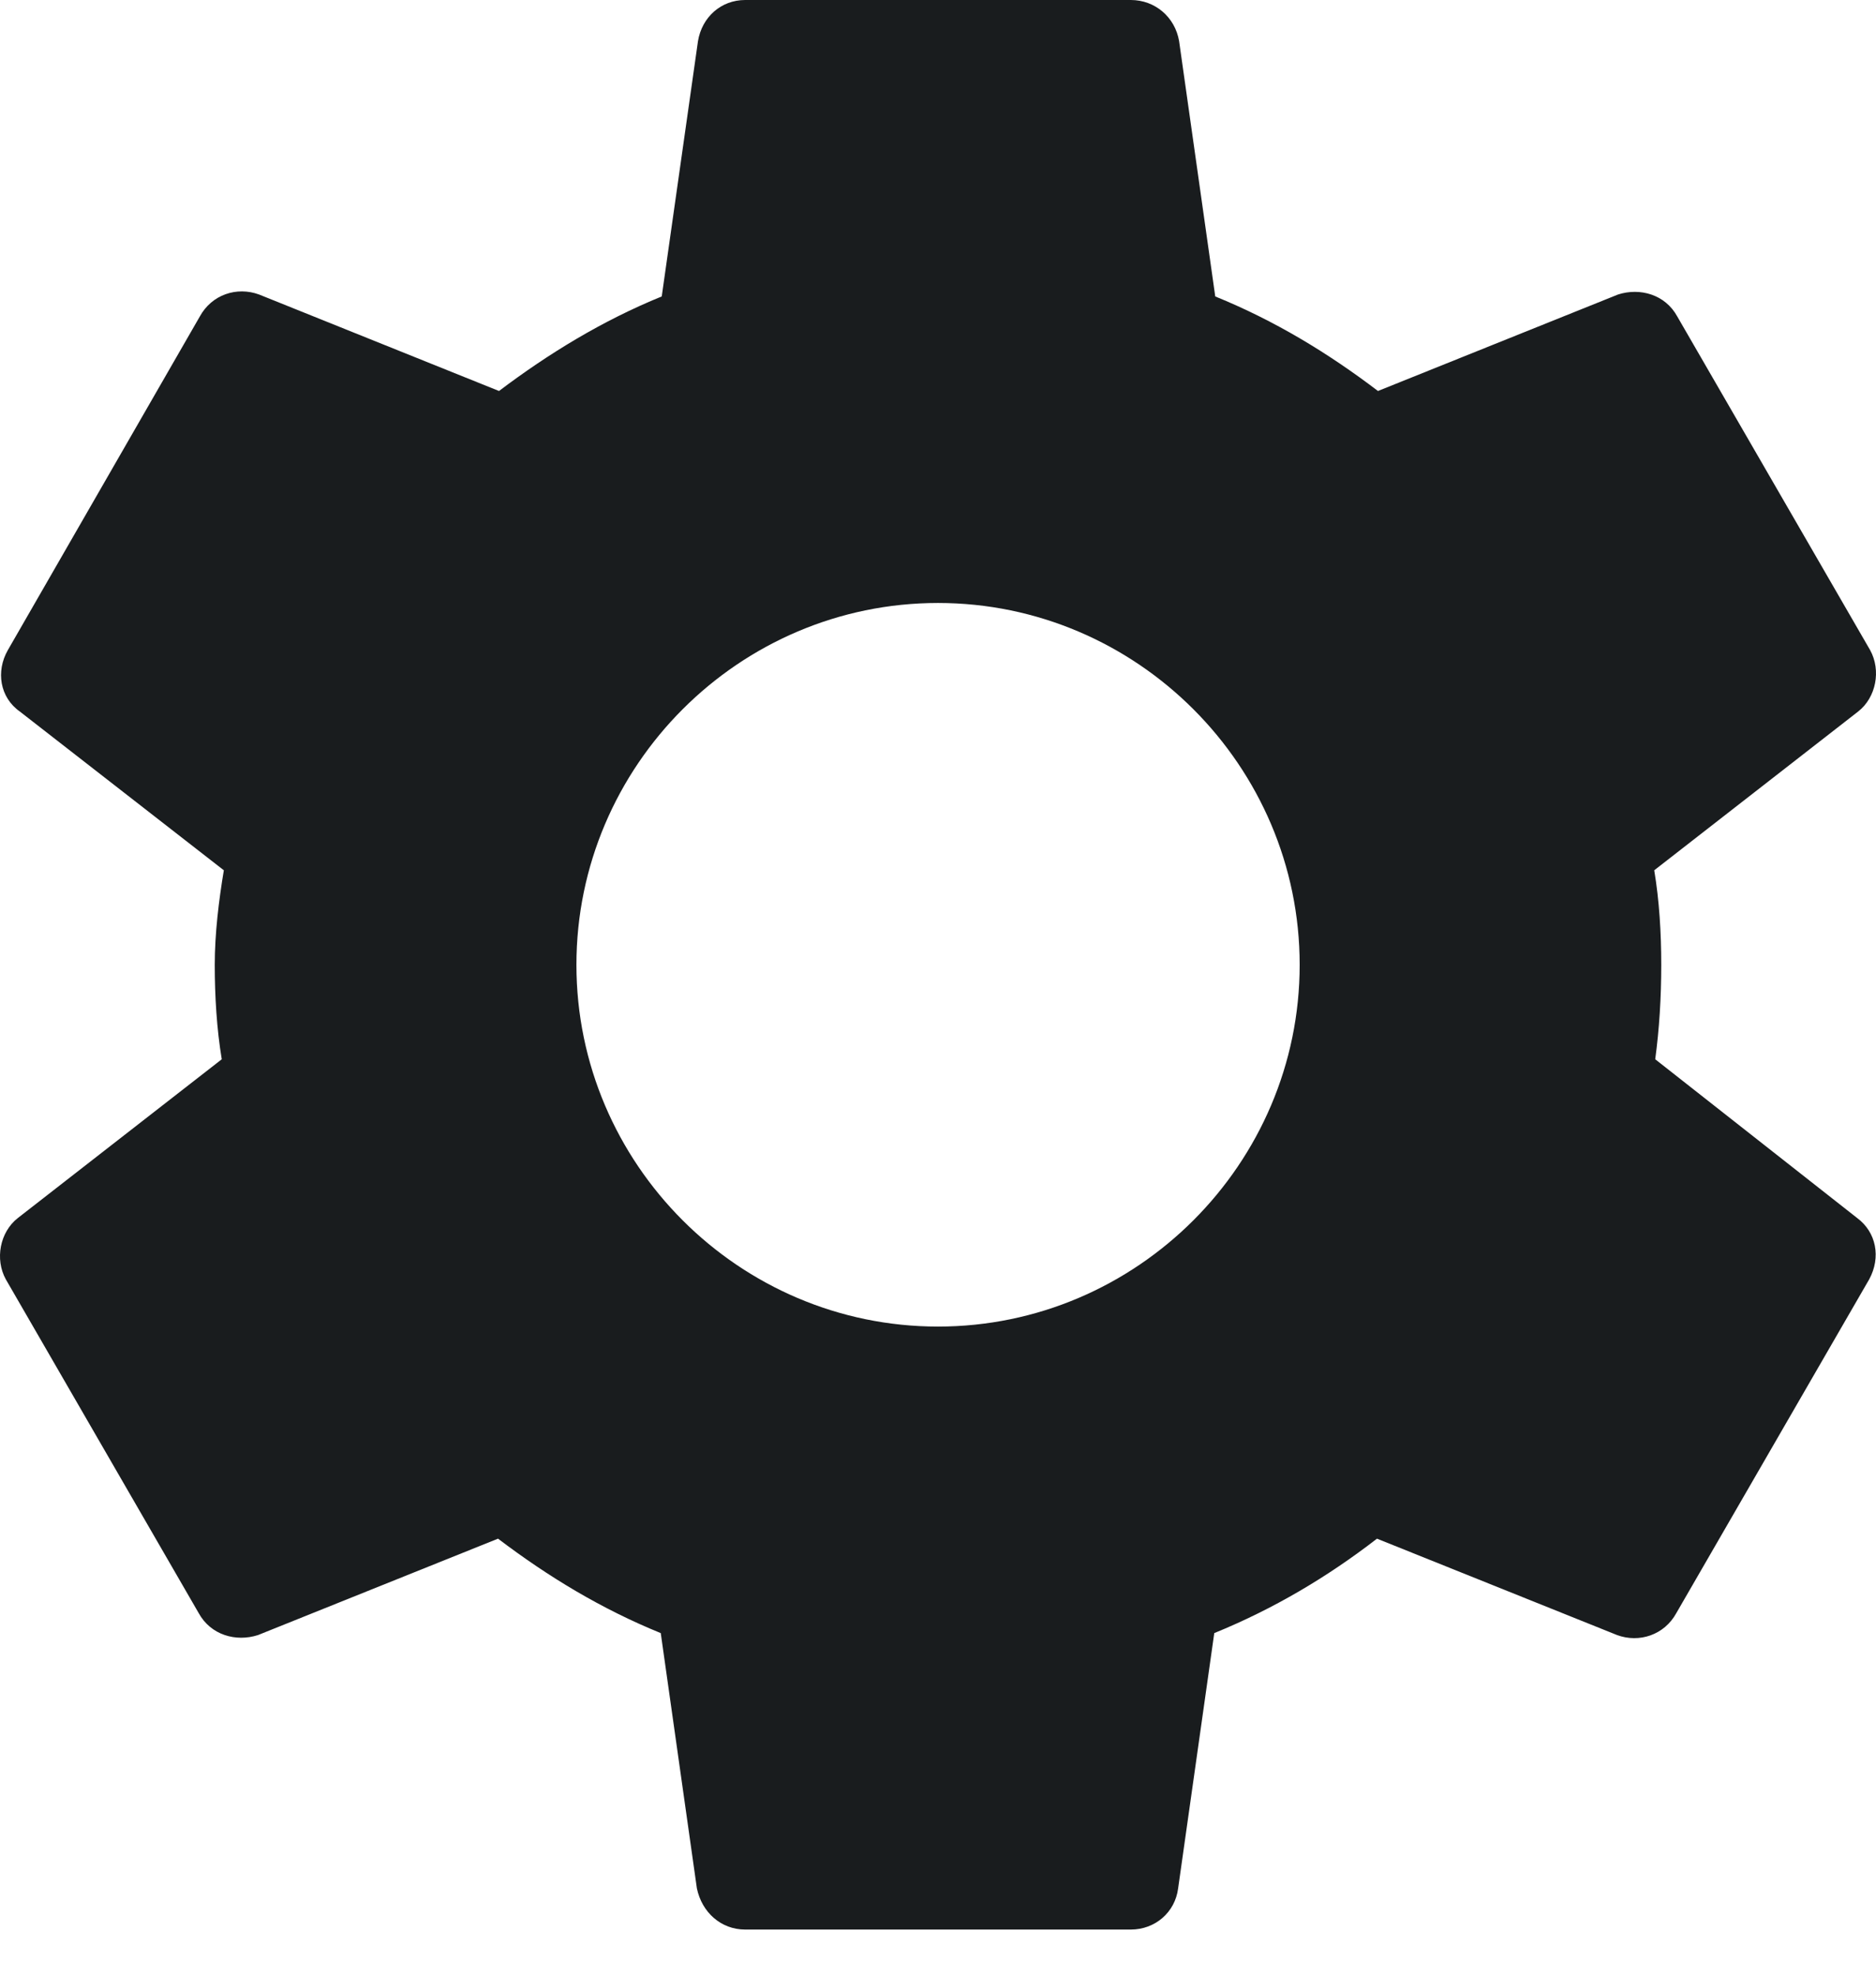 <svg width="19" height="20" viewBox="0 0 19 20" fill="none" xmlns="http://www.w3.org/2000/svg">
<path d="M16.764 10.723C16.805 10.418 16.825 10.102 16.825 9.767C16.825 9.441 16.805 9.116 16.754 8.81L18.819 7.203C19.002 7.06 19.053 6.786 18.941 6.582L16.988 3.205C16.866 2.981 16.611 2.91 16.388 2.981L13.956 3.958C13.447 3.571 12.908 3.245 12.308 3.001L11.942 0.417C11.901 0.173 11.698 0 11.453 0H7.547C7.303 0 7.109 0.173 7.069 0.417L6.702 3.001C6.102 3.245 5.553 3.581 5.054 3.958L2.623 2.981C2.399 2.899 2.145 2.981 2.023 3.205L0.079 6.582C-0.043 6.796 -0.002 7.06 0.201 7.203L2.267 8.81C2.216 9.116 2.175 9.451 2.175 9.767C2.175 10.082 2.195 10.418 2.246 10.723L0.181 12.33C-0.002 12.473 -0.053 12.748 0.059 12.951L2.012 16.329C2.134 16.552 2.389 16.624 2.613 16.552L5.044 15.576C5.553 15.962 6.092 16.288 6.692 16.532L7.058 19.116C7.109 19.36 7.303 19.533 7.547 19.533H11.453C11.698 19.533 11.901 19.36 11.932 19.116L12.298 16.532C12.898 16.288 13.447 15.962 13.946 15.576L16.378 16.552C16.601 16.634 16.856 16.552 16.978 16.329L18.931 12.951C19.053 12.727 19.002 12.473 18.809 12.33L16.764 10.723ZM9.5 13.429C7.486 13.429 5.838 11.781 5.838 9.767C5.838 7.752 7.486 6.104 9.5 6.104C11.514 6.104 13.163 7.752 13.163 9.767C13.163 11.781 11.514 13.429 9.5 13.429Z" fill="#191C1E"/>
</svg>
